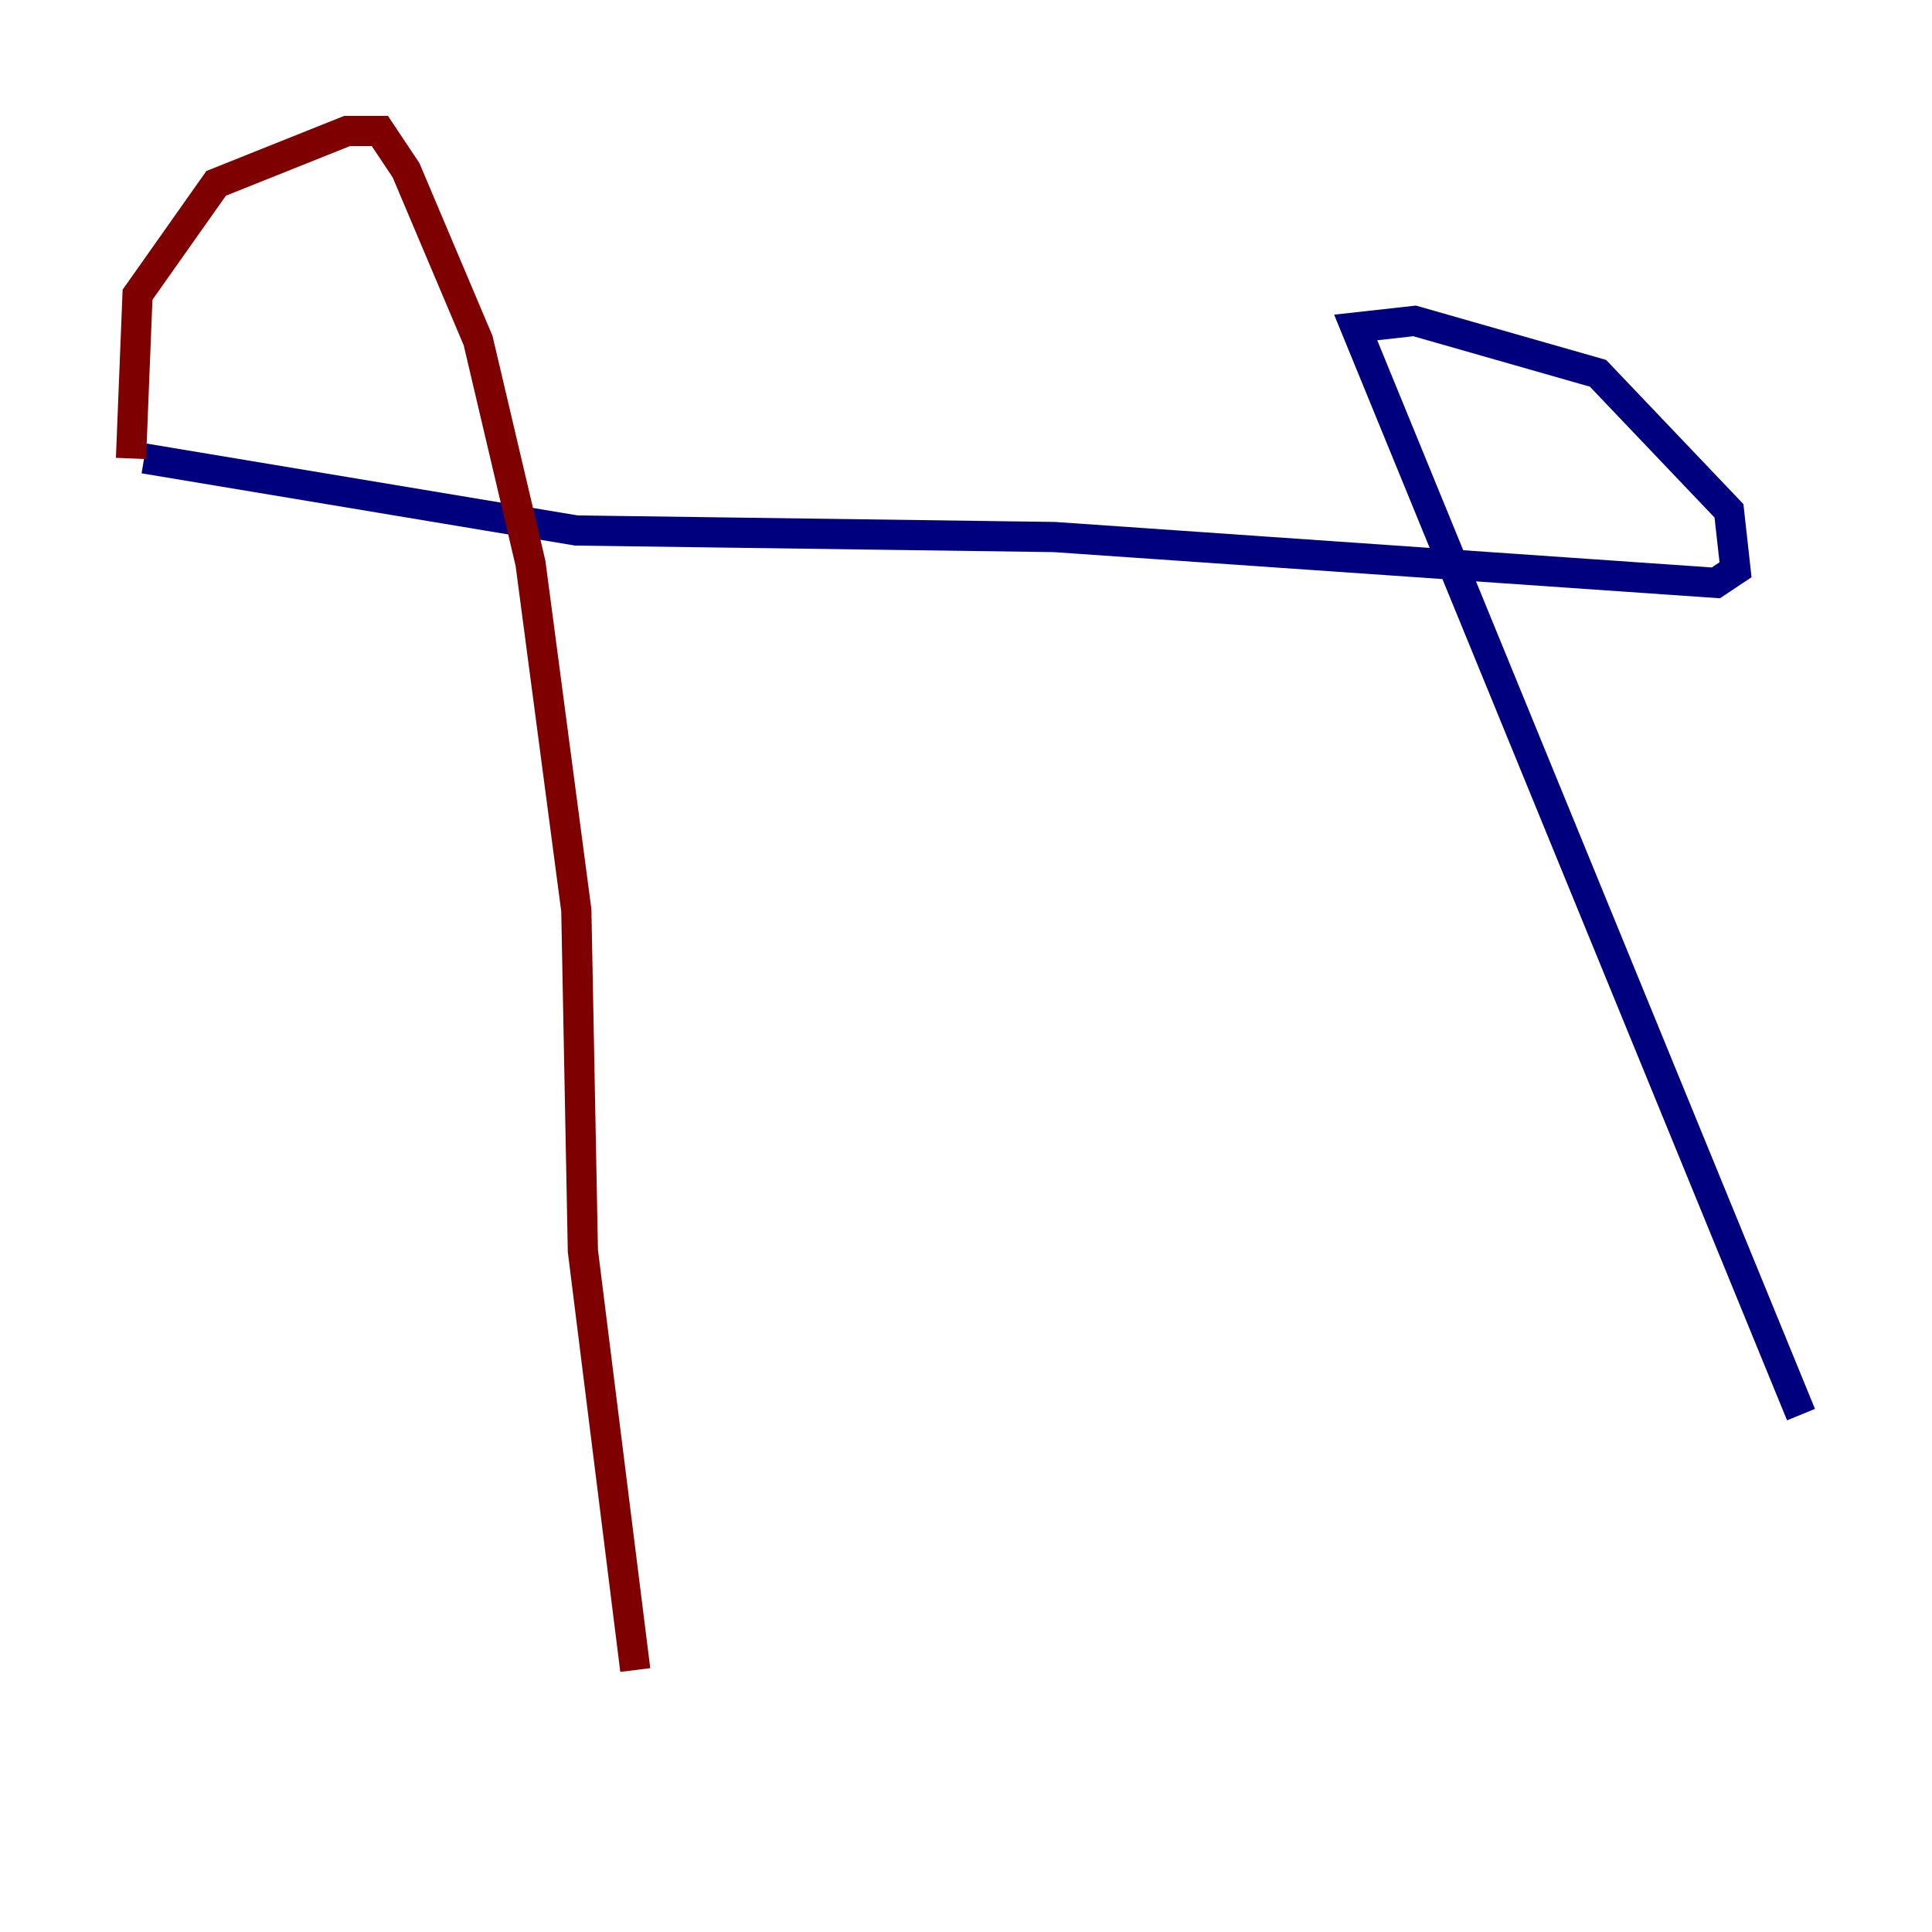 <?xml version="1.0" encoding="utf-8" ?>
<svg baseProfile="tiny" height="128" version="1.2" viewBox="0,0,128,128" width="128" xmlns="http://www.w3.org/2000/svg" xmlns:ev="http://www.w3.org/2001/xml-events" xmlns:xlink="http://www.w3.org/1999/xlink"><defs /><polyline fill="none" points="9.546,30.373 38.183,35.146 69.858,35.58 113.681,38.617 114.983,37.749 114.549,33.844 105.871,24.732 93.722,21.261 89.817,21.695 119.322,93.722" stroke="#00007f" stroke-width="2" /><polyline fill="none" points="8.678,30.373 9.112,19.525 14.319,12.149 22.997,8.678 25.166,8.678 26.902,11.281 31.675,22.563 35.146,37.315 38.183,60.312 38.617,82.875 42.088,110.644" stroke="#7f0000" stroke-width="2" /></svg>